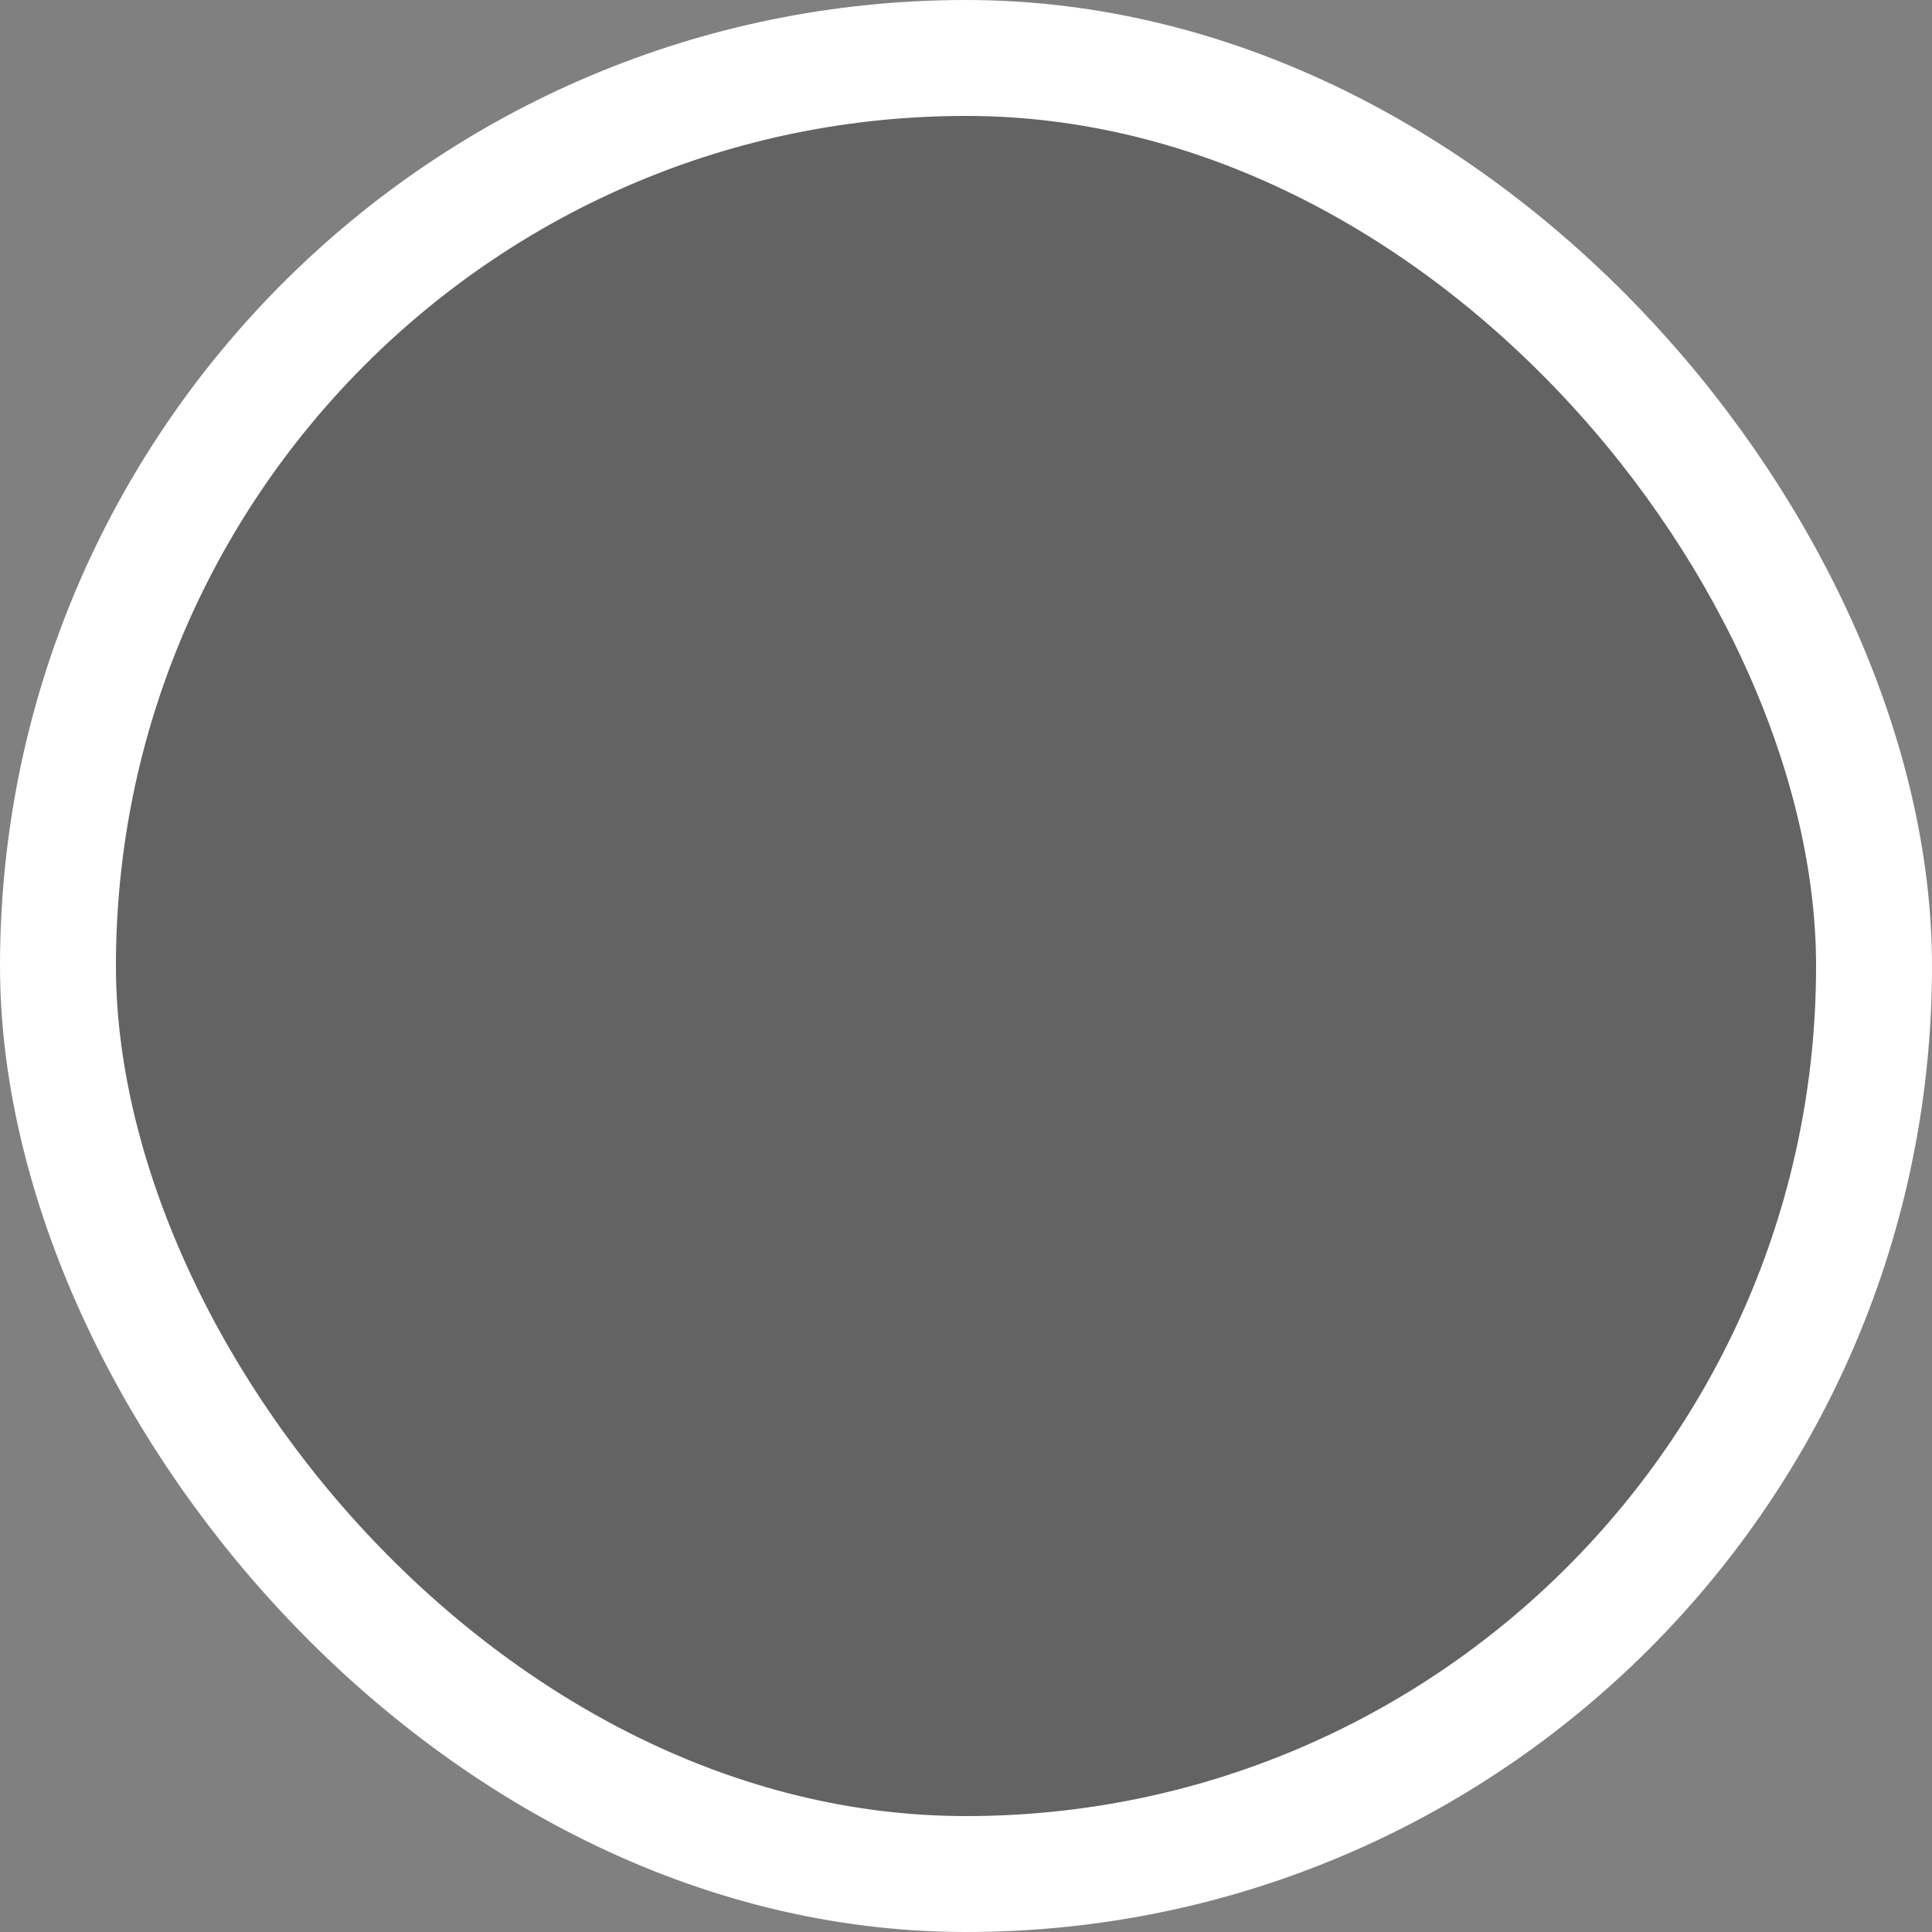 <?xml version="1.0" encoding="UTF-8"?>
<svg width="50px" height="50px" viewBox="0 0 50 50" version="1.1" xmlns="http://www.w3.org/2000/svg" xmlns:xlink="http://www.w3.org/1999/xlink">
    <rect x="0" y="0" width="50" height="50" fill="#808080" stroke="none"/>
    <title>Empty</title>
    <g id="Page-1" stroke="none" stroke-width="1" fill="none" fill-rule="evenodd" fill-opacity="0.227">
        <rect id="Empty" stroke="#FFFFFF" stroke-width="3" fill="#000000" x="1.5" y="1.5" width="47" height="47" rx="23.5"></rect>
    </g>
</svg>